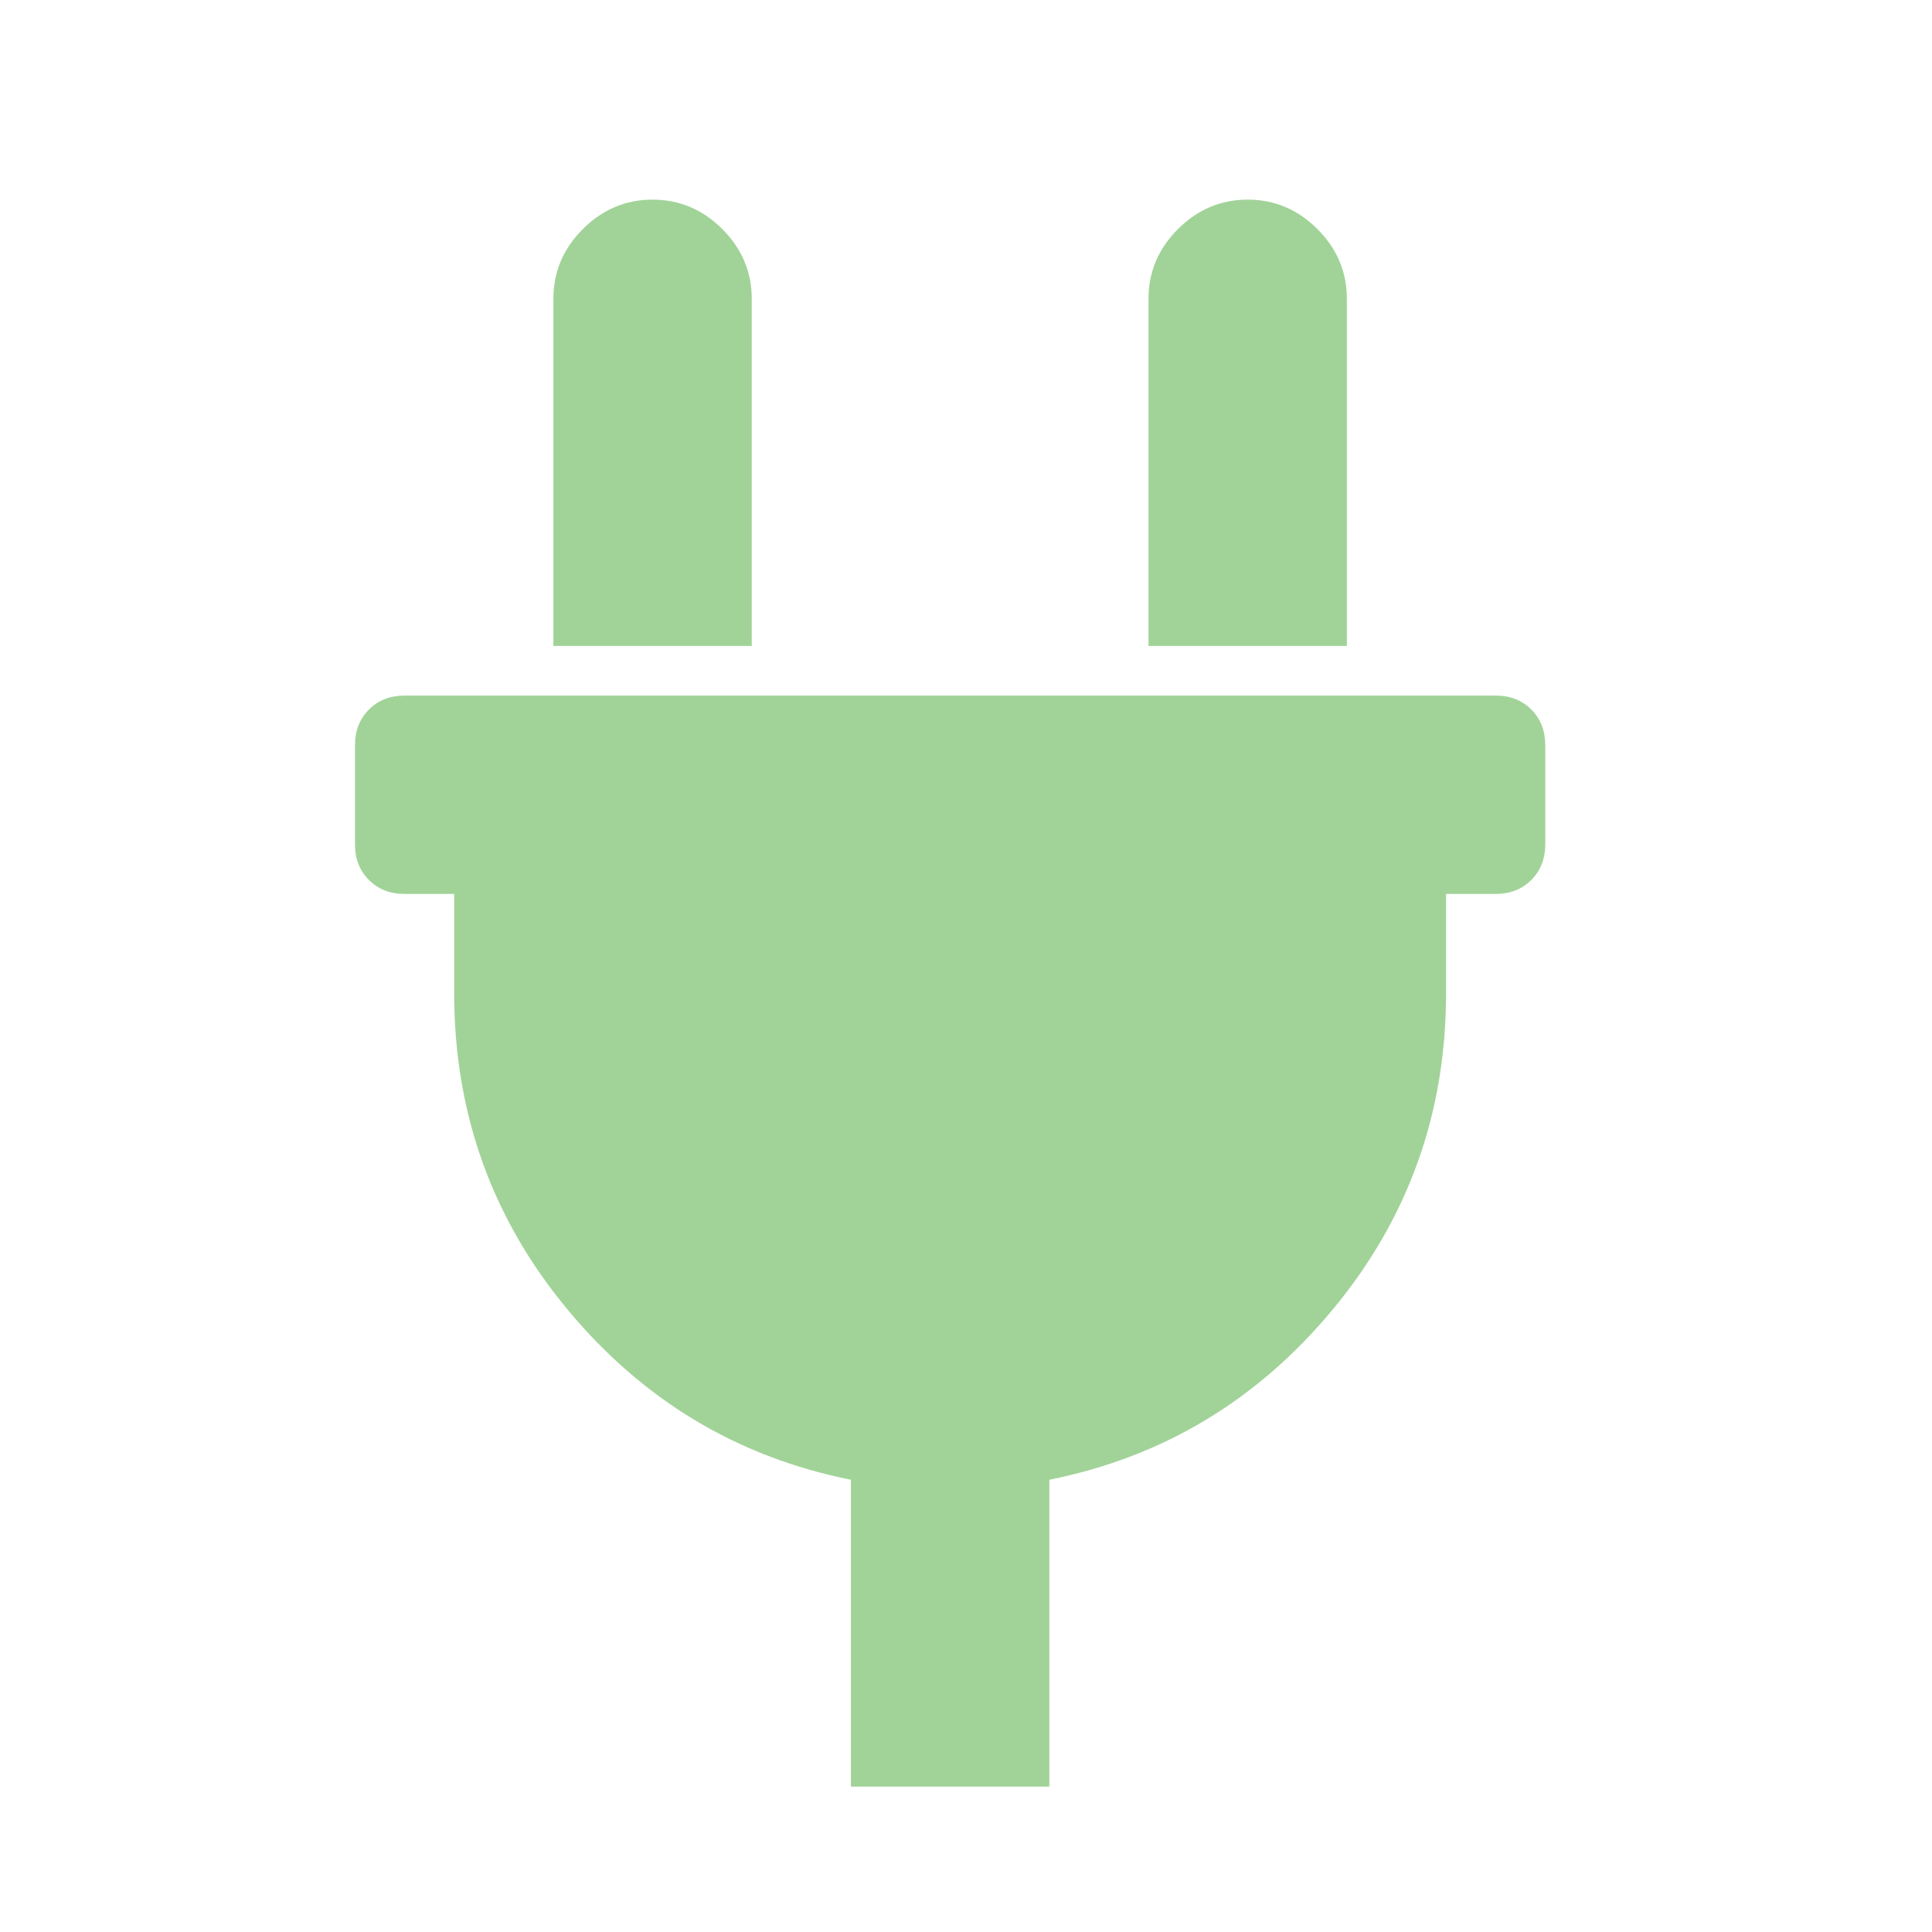 <?xml version="1.0" encoding="utf-8"?>
<!-- Generator: Adobe Illustrator 16.0.0, SVG Export Plug-In . SVG Version: 6.00 Build 0)  -->
<!DOCTYPE svg PUBLIC "-//W3C//DTD SVG 1.1//EN" "http://www.w3.org/Graphics/SVG/1.1/DTD/svg11.dtd">
<svg version="1.1" id="Layer_1" xmlns="http://www.w3.org/2000/svg" xmlns:xlink="http://www.w3.org/1999/xlink" x="0px" y="0px"
	 width="125px" height="125px" viewBox="0 0 125 125" enable-background="new 0 0 125 125" xml:space="preserve">
<g>
	<path fill="#A1D398" d="M96.768,45.003c0.936,0,1.704,0.3,2.307,0.902c0.602,0.602,0.903,1.371,0.903,2.306v6.417
		c0,0.936-0.302,1.705-0.903,2.306c-0.603,0.602-1.371,0.903-2.307,0.903H93.56v6.417c0,7.755-2.441,14.572-7.32,20.456
		c-4.879,5.883-10.996,9.56-18.35,11.029v19.854H55.055V95.74c-7.354-1.47-13.47-5.146-18.35-11.029
		c-4.88-5.884-7.32-12.701-7.32-20.456v-6.417h-3.209c-0.936,0-1.704-0.301-2.306-0.903c-0.602-0.602-0.902-1.37-0.902-2.306v-6.417
		c0-0.936,0.3-1.704,0.902-2.306s1.371-0.902,2.306-0.902H96.768z M48.638,41.794H35.803V19.333c0-1.738,0.636-3.242,1.906-4.512
		c1.27-1.27,2.774-1.905,4.512-1.905s3.242,0.636,4.512,1.905c1.27,1.27,1.905,2.774,1.905,4.512V41.794z M74.307,41.794h12.835
		V19.333c0-1.738-0.636-3.242-1.905-4.512c-1.27-1.27-2.774-1.905-4.512-1.905s-3.242,0.636-4.512,1.905
		c-1.27,1.27-1.905,2.774-1.905,4.512V41.794z"/>
</g>
</svg>
